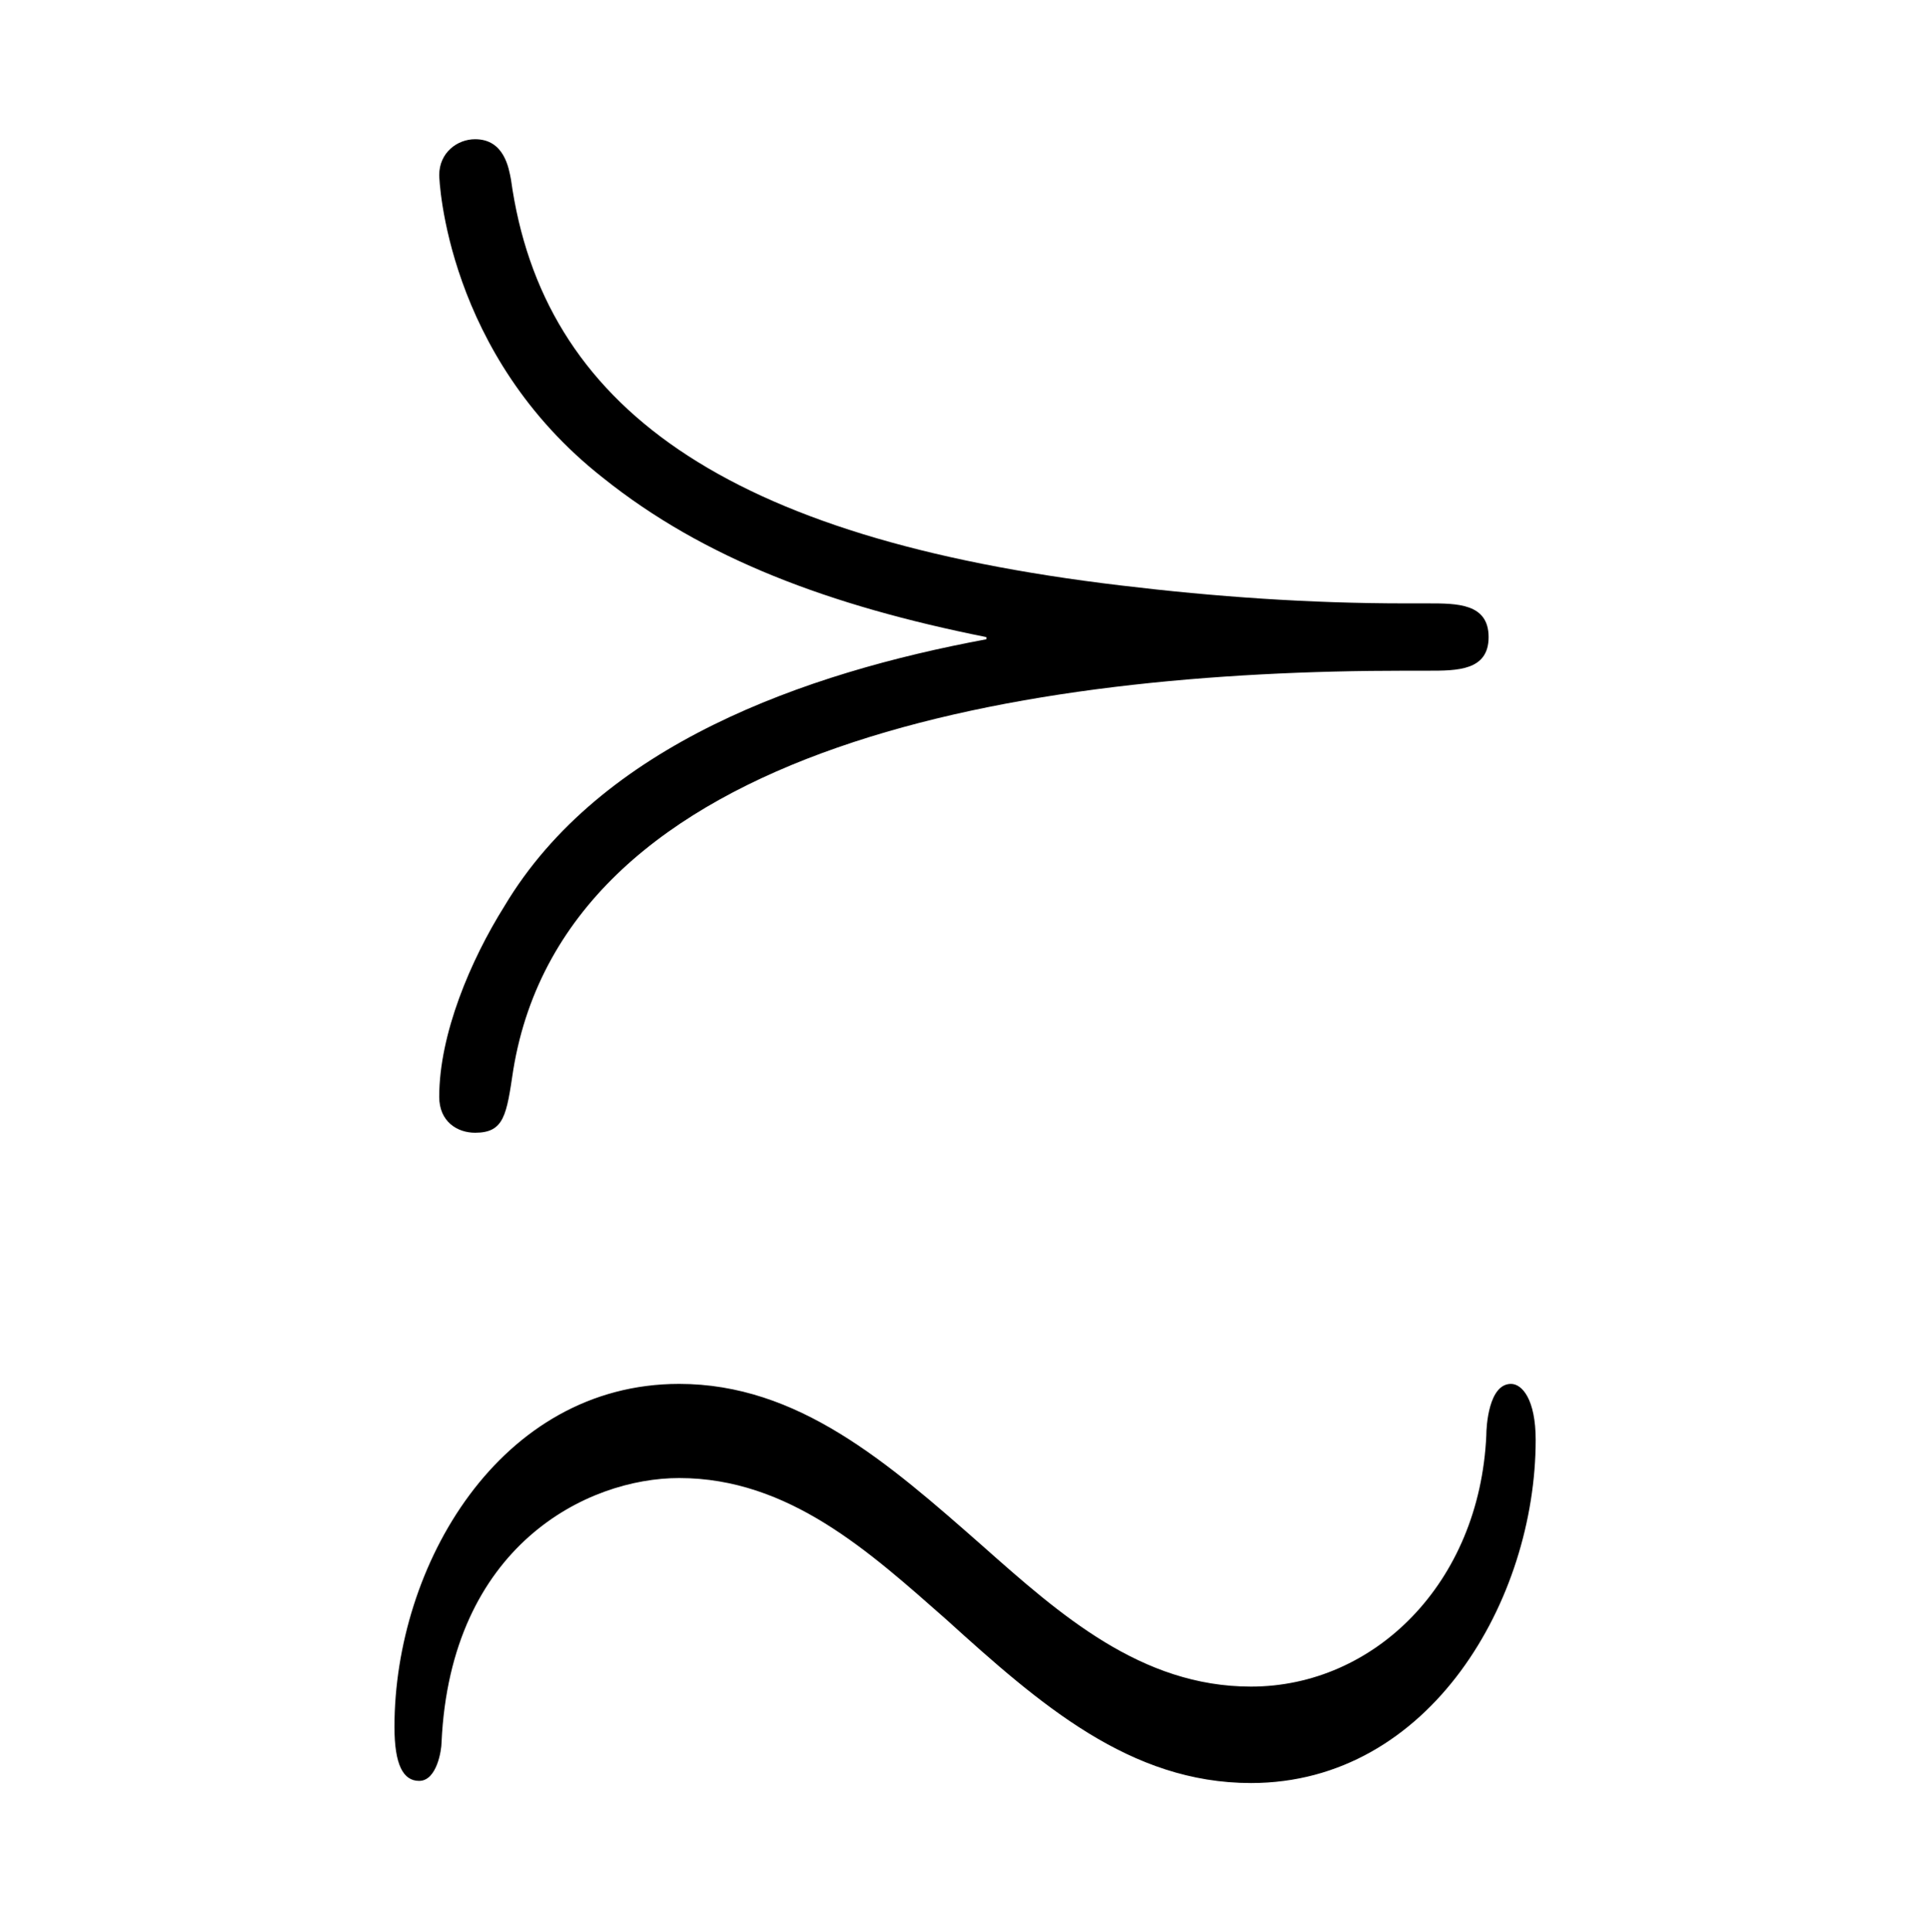 <?xml version="1.0" encoding="UTF-8"?>
<svg xmlns="http://www.w3.org/2000/svg" xmlns:xlink="http://www.w3.org/1999/xlink" width="13.45pt" height="13.46pt" viewBox="0 0 13.45 13.46" version="1.1">
<defs>
<g>
<symbol overflow="visible" id="glyph0-0">
<path style="stroke:none;" d=""/>
</symbol>
<symbol overflow="visible" id="glyph0-1">
<path style="stroke:none;" d="M 8.625 0.312 C 8.625 0.031 8.531 -0.078 8.453 -0.078 C 8.297 -0.078 8.281 0.219 8.281 0.281 C 8.234 1.312 7.5 2.031 6.641 2.031 C 5.875 2.031 5.312 1.531 4.766 1.047 C 4.109 0.469 3.484 -0.078 2.656 -0.078 C 1.406 -0.078 0.672 1.188 0.672 2.312 C 0.672 2.578 0.734 2.688 0.844 2.688 C 0.969 2.688 1 2.469 1 2.422 C 1.062 1.047 2.016 0.578 2.656 0.578 C 3.422 0.578 3.984 1.094 4.516 1.562 C 5.172 2.156 5.797 2.703 6.641 2.703 C 7.891 2.703 8.625 1.422 8.625 0.312 Z M 7.719 -5.047 L 7.875 -5.047 C 8.078 -5.047 8.297 -5.047 8.297 -5.281 C 8.297 -5.516 8.078 -5.516 7.875 -5.516 L 7.719 -5.516 C 7.047 -5.516 6.391 -5.562 5.734 -5.641 C 2.969 -5.969 1.703 -6.891 1.484 -8.469 C 1.469 -8.547 1.438 -8.75 1.234 -8.75 C 1.109 -8.75 0.984 -8.656 0.984 -8.5 C 0.984 -8.469 1.031 -7.25 2.125 -6.391 C 2.828 -5.828 3.703 -5.5 4.797 -5.281 L 4.797 -5.266 C 3.531 -5.031 2.109 -4.531 1.438 -3.406 C 1.203 -3.031 0.984 -2.516 0.984 -2.078 C 0.984 -1.906 1.109 -1.828 1.234 -1.828 C 1.438 -1.828 1.453 -1.953 1.5 -2.266 C 1.875 -4.547 5.078 -5.047 7.719 -5.047 Z M 7.719 -5.047 "/>
</symbol>
</g>
</defs>
<g id="surface1">
<g style="fill:rgb(0%,0%,0%);fill-opacity:1;">
  <use xlink:href="#glyph0-1" x="2.077" y="9.72"/>
</g>
</g>
</svg>
